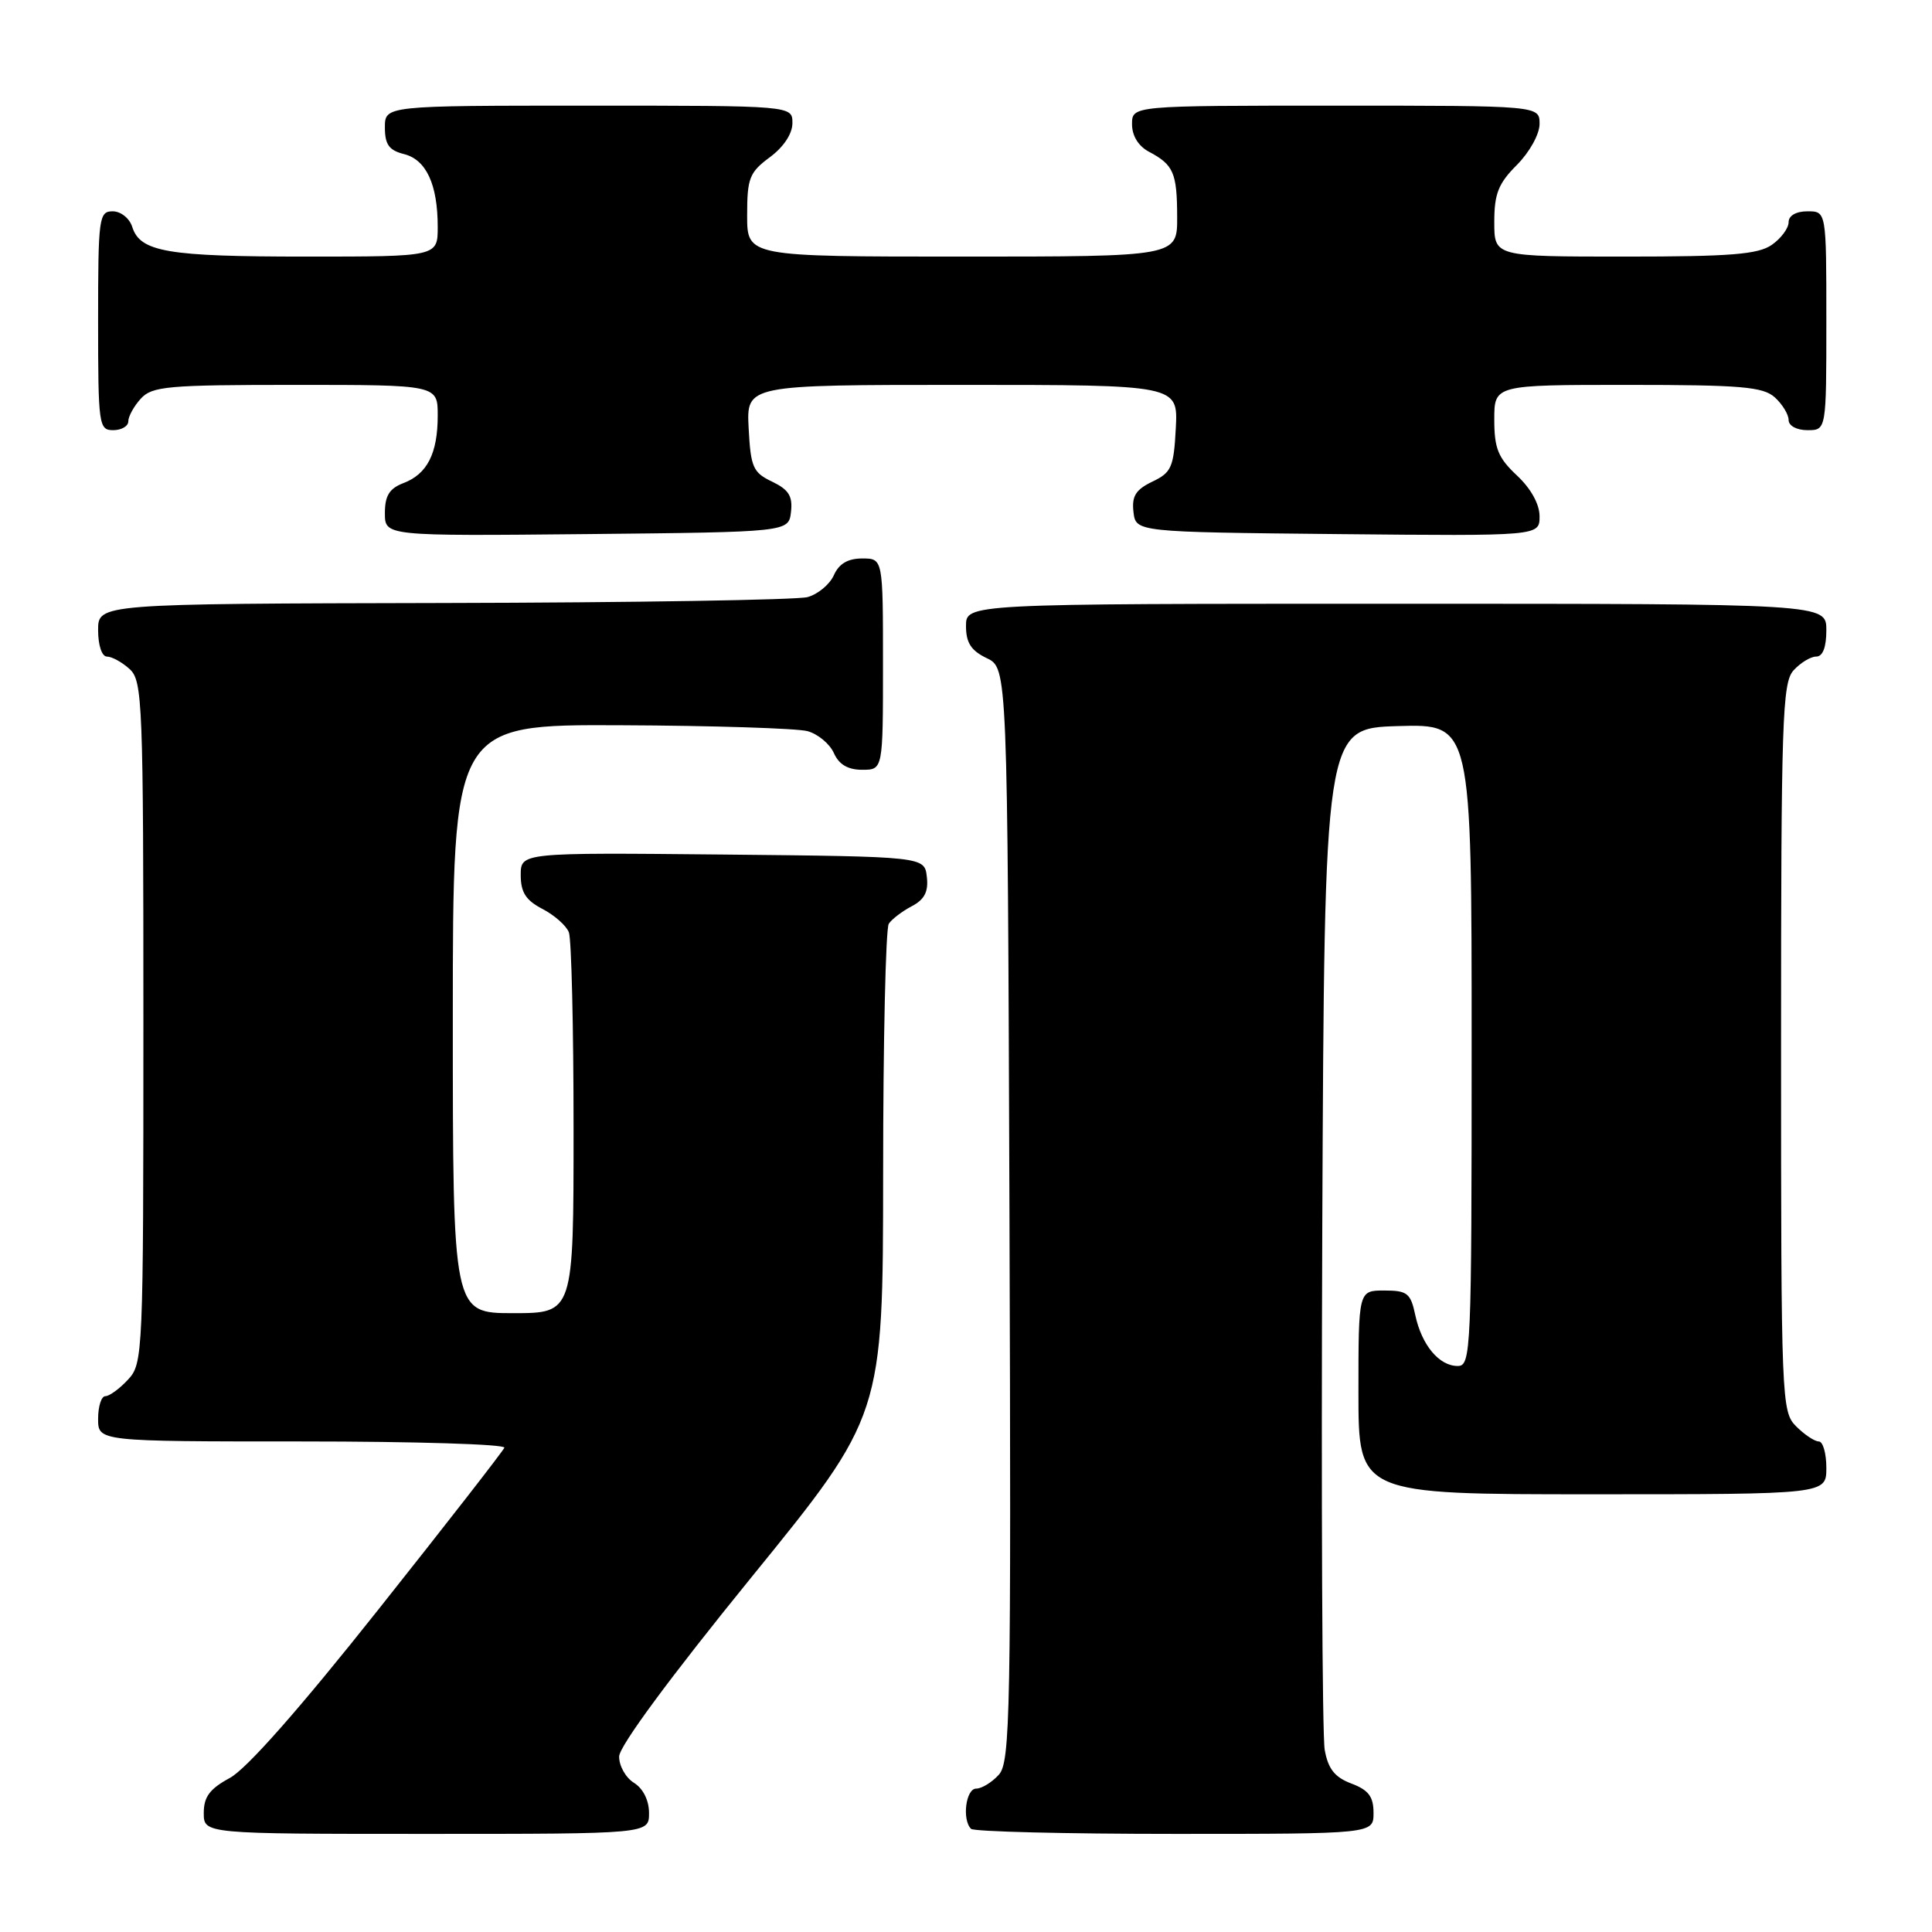 <?xml version="1.0" encoding="UTF-8" standalone="no"?>
<!DOCTYPE svg PUBLIC "-//W3C//DTD SVG 1.1//EN" "http://www.w3.org/Graphics/SVG/1.1/DTD/svg11.dtd" >
<svg xmlns="http://www.w3.org/2000/svg" xmlns:xlink="http://www.w3.org/1999/xlink" version="1.1" viewBox="0 0 256 256">
 <g >
 <path fill="currentColor"
d=" M 86.00 240.24 C 86.00 238.56 85.22 236.99 84.00 236.23 C 82.90 235.55 82.02 233.97 82.04 232.74 C 82.07 231.36 88.82 222.22 99.54 209.03 C 117.00 187.56 117.00 187.56 117.02 155.53 C 117.02 137.91 117.36 123.00 117.77 122.40 C 118.17 121.79 119.54 120.75 120.81 120.08 C 122.51 119.19 123.04 118.15 122.81 116.18 C 122.50 113.50 122.50 113.50 95.75 113.23 C 69.00 112.97 69.00 112.97 69.00 115.96 C 69.00 118.24 69.68 119.30 71.88 120.44 C 73.46 121.26 75.04 122.65 75.38 123.54 C 75.72 124.44 76.00 136.15 76.00 149.58 C 76.00 174.00 76.00 174.00 68.00 174.00 C 60.00 174.00 60.00 174.00 60.00 135.00 C 60.00 96.00 60.00 96.00 82.25 96.10 C 94.49 96.15 105.62 96.51 107.00 96.88 C 108.38 97.26 109.94 98.56 110.49 99.78 C 111.16 101.30 112.35 102.00 114.24 102.00 C 117.00 102.00 117.00 102.00 117.00 88.00 C 117.00 74.00 117.00 74.00 114.24 74.00 C 112.35 74.00 111.16 74.70 110.49 76.22 C 109.94 77.44 108.38 78.74 107.00 79.12 C 105.62 79.49 83.91 79.85 58.75 79.90 C 13.00 80.00 13.00 80.00 13.00 83.50 C 13.00 85.51 13.50 87.00 14.17 87.00 C 14.82 87.00 16.17 87.74 17.17 88.65 C 18.89 90.21 19.00 92.99 19.00 135.47 C 19.00 179.53 18.95 180.68 16.96 182.81 C 15.84 184.02 14.49 185.00 13.96 185.00 C 13.43 185.00 13.00 186.35 13.00 188.00 C 13.00 191.00 13.00 191.00 40.08 191.00 C 54.98 191.00 67.02 191.37 66.83 191.83 C 66.65 192.28 59.17 201.90 50.20 213.19 C 39.74 226.38 32.67 234.40 30.45 235.59 C 27.79 237.03 27.00 238.09 27.00 240.23 C 27.00 243.00 27.00 243.00 56.50 243.00 C 86.00 243.00 86.00 243.00 86.00 240.24 Z  M 182.00 240.22 C 182.00 238.06 181.34 237.19 179.07 236.33 C 176.86 235.50 175.98 234.39 175.53 231.86 C 175.20 230.01 175.06 198.80 175.21 162.50 C 175.50 96.50 175.50 96.50 185.25 96.21 C 195.00 95.93 195.00 95.93 195.00 138.46 C 195.00 179.14 194.92 181.00 193.15 181.00 C 190.69 181.00 188.38 178.23 187.53 174.25 C 186.92 171.35 186.47 171.00 183.42 171.00 C 180.00 171.00 180.00 171.00 180.00 184.50 C 180.00 198.00 180.00 198.00 211.00 198.00 C 242.00 198.00 242.00 198.00 242.00 194.50 C 242.00 192.57 241.55 191.00 241.00 191.00 C 240.45 191.00 239.10 190.10 238.00 189.00 C 236.06 187.06 236.00 185.67 236.00 138.83 C 236.00 95.41 236.16 90.48 237.65 88.83 C 238.57 87.82 239.92 87.00 240.65 87.00 C 241.53 87.00 242.00 85.77 242.00 83.50 C 242.00 80.00 242.00 80.00 185.00 80.00 C 128.00 80.00 128.00 80.00 128.00 82.95 C 128.00 85.17 128.67 86.21 130.75 87.21 C 133.50 88.53 133.50 88.53 133.76 160.93 C 133.99 227.23 133.87 233.48 132.35 235.16 C 131.44 236.17 130.08 237.00 129.35 237.00 C 127.98 237.00 127.45 241.12 128.67 242.33 C 129.03 242.70 141.18 243.00 155.67 243.00 C 182.00 243.00 182.00 243.00 182.00 240.22 Z  M 104.81 67.83 C 105.05 65.74 104.51 64.88 102.31 63.82 C 99.78 62.62 99.47 61.92 99.20 56.74 C 98.90 51.00 98.90 51.00 127.50 51.00 C 156.10 51.00 156.10 51.00 155.80 56.74 C 155.53 61.92 155.22 62.62 152.69 63.82 C 150.49 64.88 149.95 65.74 150.19 67.83 C 150.50 70.50 150.50 70.50 177.25 70.77 C 204.00 71.03 204.00 71.03 204.00 68.42 C 204.00 66.80 202.85 64.73 201.00 63.00 C 198.51 60.67 198.00 59.42 198.00 55.60 C 198.00 51.00 198.00 51.00 215.67 51.00 C 230.71 51.00 233.61 51.25 235.17 52.65 C 236.18 53.57 237.00 54.92 237.00 55.65 C 237.00 56.42 238.07 57.00 239.50 57.00 C 242.00 57.00 242.00 57.00 242.00 42.50 C 242.00 28.00 242.00 28.00 239.50 28.00 C 237.99 28.00 237.00 28.57 237.00 29.44 C 237.00 30.24 236.00 31.59 234.78 32.44 C 232.97 33.71 229.30 34.00 215.28 34.00 C 198.00 34.00 198.00 34.00 198.00 29.42 C 198.00 25.67 198.54 24.31 201.00 21.85 C 202.68 20.16 204.00 17.78 204.00 16.42 C 204.00 14.00 204.00 14.00 177.00 14.00 C 150.00 14.00 150.00 14.00 150.00 16.46 C 150.00 18.00 150.85 19.37 152.25 20.11 C 155.50 21.83 155.97 22.90 155.98 28.75 C 156.00 34.00 156.00 34.00 127.50 34.00 C 99.00 34.00 99.00 34.00 99.00 28.53 C 99.00 23.61 99.30 22.84 102.00 20.84 C 103.83 19.49 105.00 17.72 105.00 16.31 C 105.00 14.00 105.00 14.00 78.00 14.00 C 51.00 14.00 51.00 14.00 51.00 16.89 C 51.00 19.15 51.55 19.92 53.54 20.42 C 56.48 21.16 58.00 24.44 58.00 30.07 C 58.00 34.00 58.00 34.00 40.57 34.00 C 22.16 34.00 18.57 33.39 17.52 30.06 C 17.16 28.92 16.00 28.00 14.93 28.00 C 13.11 28.00 13.00 28.84 13.00 42.50 C 13.00 56.33 13.09 57.00 15.00 57.00 C 16.10 57.00 17.00 56.47 17.00 55.83 C 17.00 55.18 17.74 53.83 18.65 52.83 C 20.15 51.18 22.17 51.00 39.15 51.00 C 58.00 51.00 58.00 51.00 58.00 55.07 C 58.00 60.09 56.61 62.82 53.44 64.02 C 51.59 64.73 51.00 65.69 51.00 67.99 C 51.00 71.03 51.00 71.03 77.75 70.77 C 104.50 70.50 104.50 70.50 104.81 67.83 Z "/>
</g>
</svg>